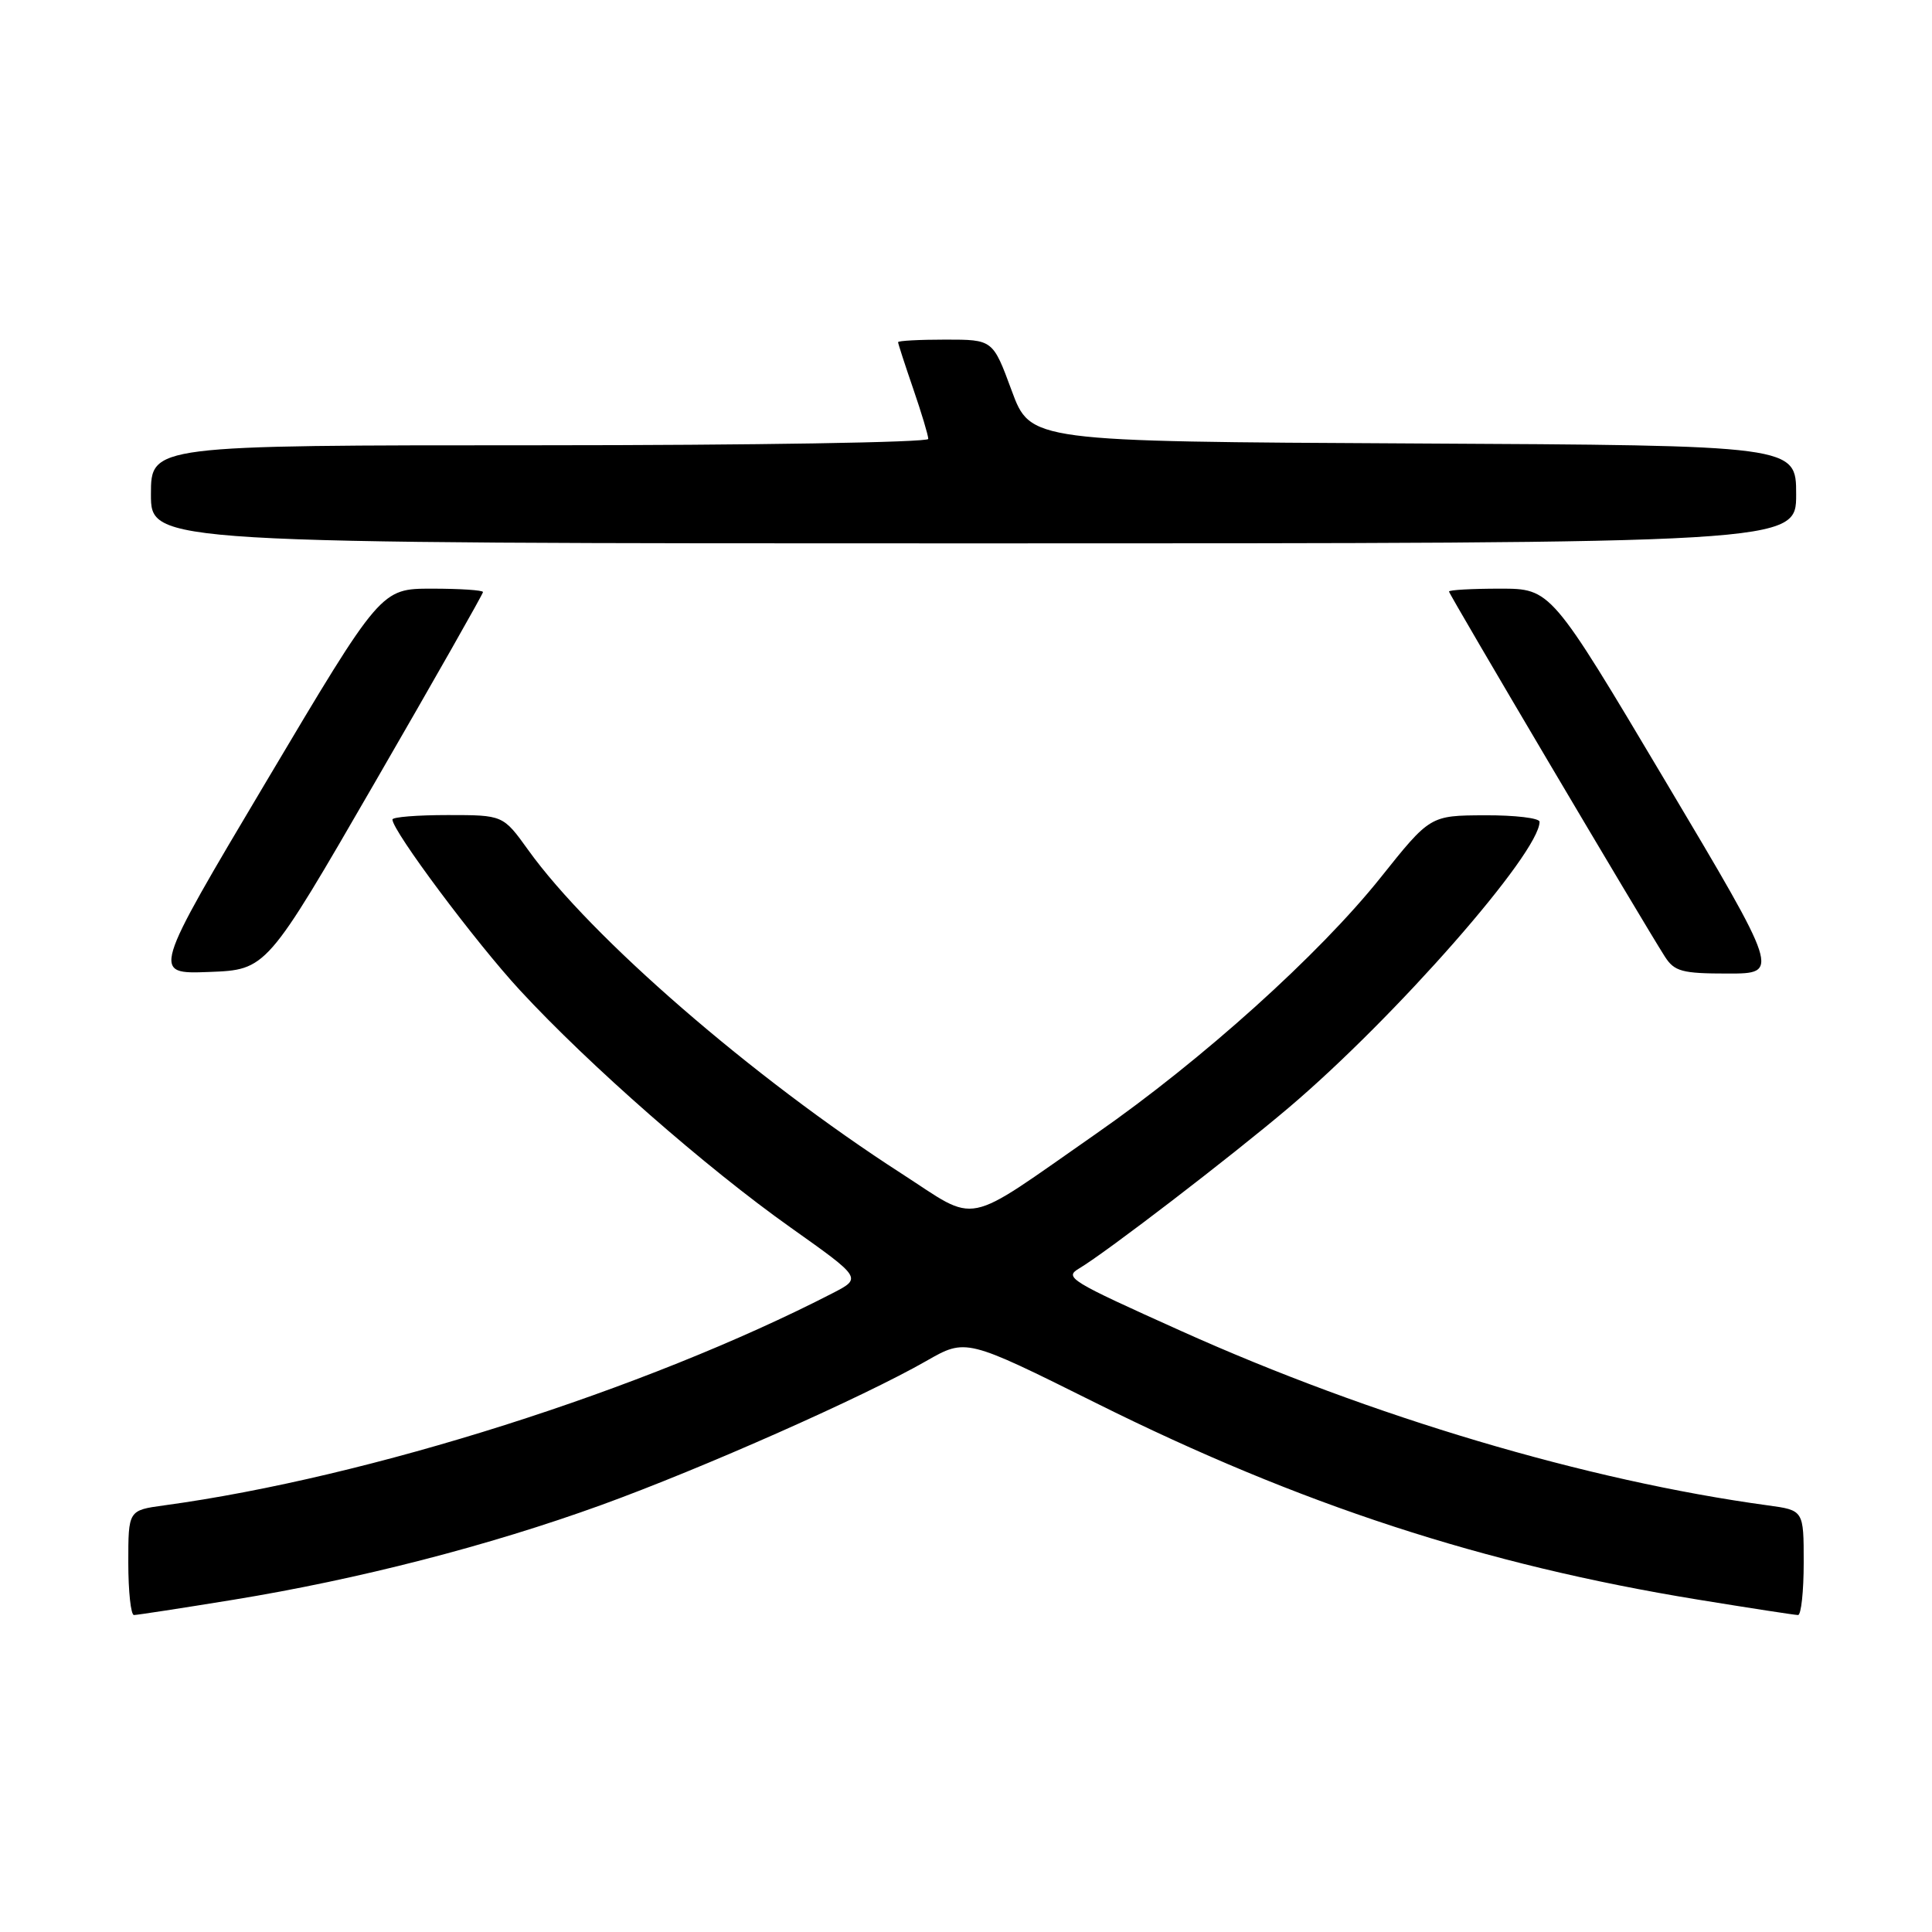 <?xml version="1.0" encoding="UTF-8" standalone="no"?>
<!DOCTYPE svg PUBLIC "-//W3C//DTD SVG 1.1//EN" "http://www.w3.org/Graphics/SVG/1.1/DTD/svg11.dtd" >
<svg xmlns="http://www.w3.org/2000/svg" xmlns:xlink="http://www.w3.org/1999/xlink" version="1.1" viewBox="0 0 256 256">
 <g >
 <path fill="currentColor"
d=" M 30.90 211.98 C 47.51 209.27 64.75 204.83 79.68 199.42 C 93.08 194.56 114.42 185.10 122.75 180.33 C 128.00 177.33 128.00 177.33 145.25 185.92 C 172.24 199.37 196.61 207.33 225.00 211.96 C 231.88 213.08 237.84 214.00 238.25 214.00 C 238.66 214.00 239.00 210.88 239.00 207.06 C 239.00 200.12 239.00 200.12 234.25 199.47 C 210.26 196.20 181.76 187.73 156.50 176.36 C 141.65 169.68 140.98 169.27 143.00 168.07 C 146.56 165.96 163.16 153.22 170.79 146.75 C 184.92 134.76 204.00 113.01 204.00 108.89 C 204.00 108.40 200.74 108.01 196.75 108.03 C 189.50 108.06 189.50 108.06 182.94 116.28 C 174.79 126.49 159.32 140.42 145.23 150.23 C 127.34 162.69 129.82 162.19 119.42 155.48 C 99.75 142.80 78.29 124.20 69.99 112.63 C 66.66 108.00 66.66 108.00 59.33 108.00 C 55.30 108.00 52.00 108.26 52.00 108.59 C 52.00 110.10 63.02 124.86 68.91 131.23 C 78.07 141.14 93.57 154.73 104.77 162.66 C 114.20 169.35 114.20 169.35 110.35 171.34 C 85.48 184.15 48.87 195.78 21.75 199.47 C 17.00 200.12 17.00 200.12 17.00 207.06 C 17.00 210.88 17.34 214.00 17.75 214.00 C 18.16 214.00 24.08 213.09 30.90 211.98 Z  M 49.66 103.70 C 57.55 90.06 64.00 78.70 64.00 78.45 C 64.00 78.20 60.96 78.00 57.23 78.00 C 50.47 78.00 50.47 78.00 35.29 103.54 C 20.10 129.08 20.10 129.08 27.71 128.79 C 35.32 128.50 35.32 128.50 49.66 103.70 Z  M 220.67 103.50 C 205.50 78.00 205.50 78.00 198.75 78.00 C 195.04 78.00 192.00 78.17 192.00 78.38 C 192.00 78.75 217.76 122.31 220.60 126.75 C 221.87 128.73 222.88 129.00 228.95 129.00 C 235.84 129.00 235.84 129.00 220.67 103.50 Z  M 238.00 65.51 C 238.00 59.02 238.00 59.02 187.27 58.76 C 136.54 58.50 136.54 58.50 134.05 51.75 C 131.56 45.00 131.56 45.00 125.28 45.00 C 121.83 45.00 119.00 45.15 119.00 45.34 C 119.00 45.53 119.90 48.30 121.00 51.50 C 122.10 54.70 123.00 57.69 123.00 58.16 C 123.00 58.62 99.83 59.00 71.50 59.00 C 20.00 59.00 20.00 59.00 20.00 65.50 C 20.00 72.00 20.00 72.00 129.00 72.00 C 238.00 72.00 238.00 72.00 238.00 65.51 Z "/>
</g>
</svg>